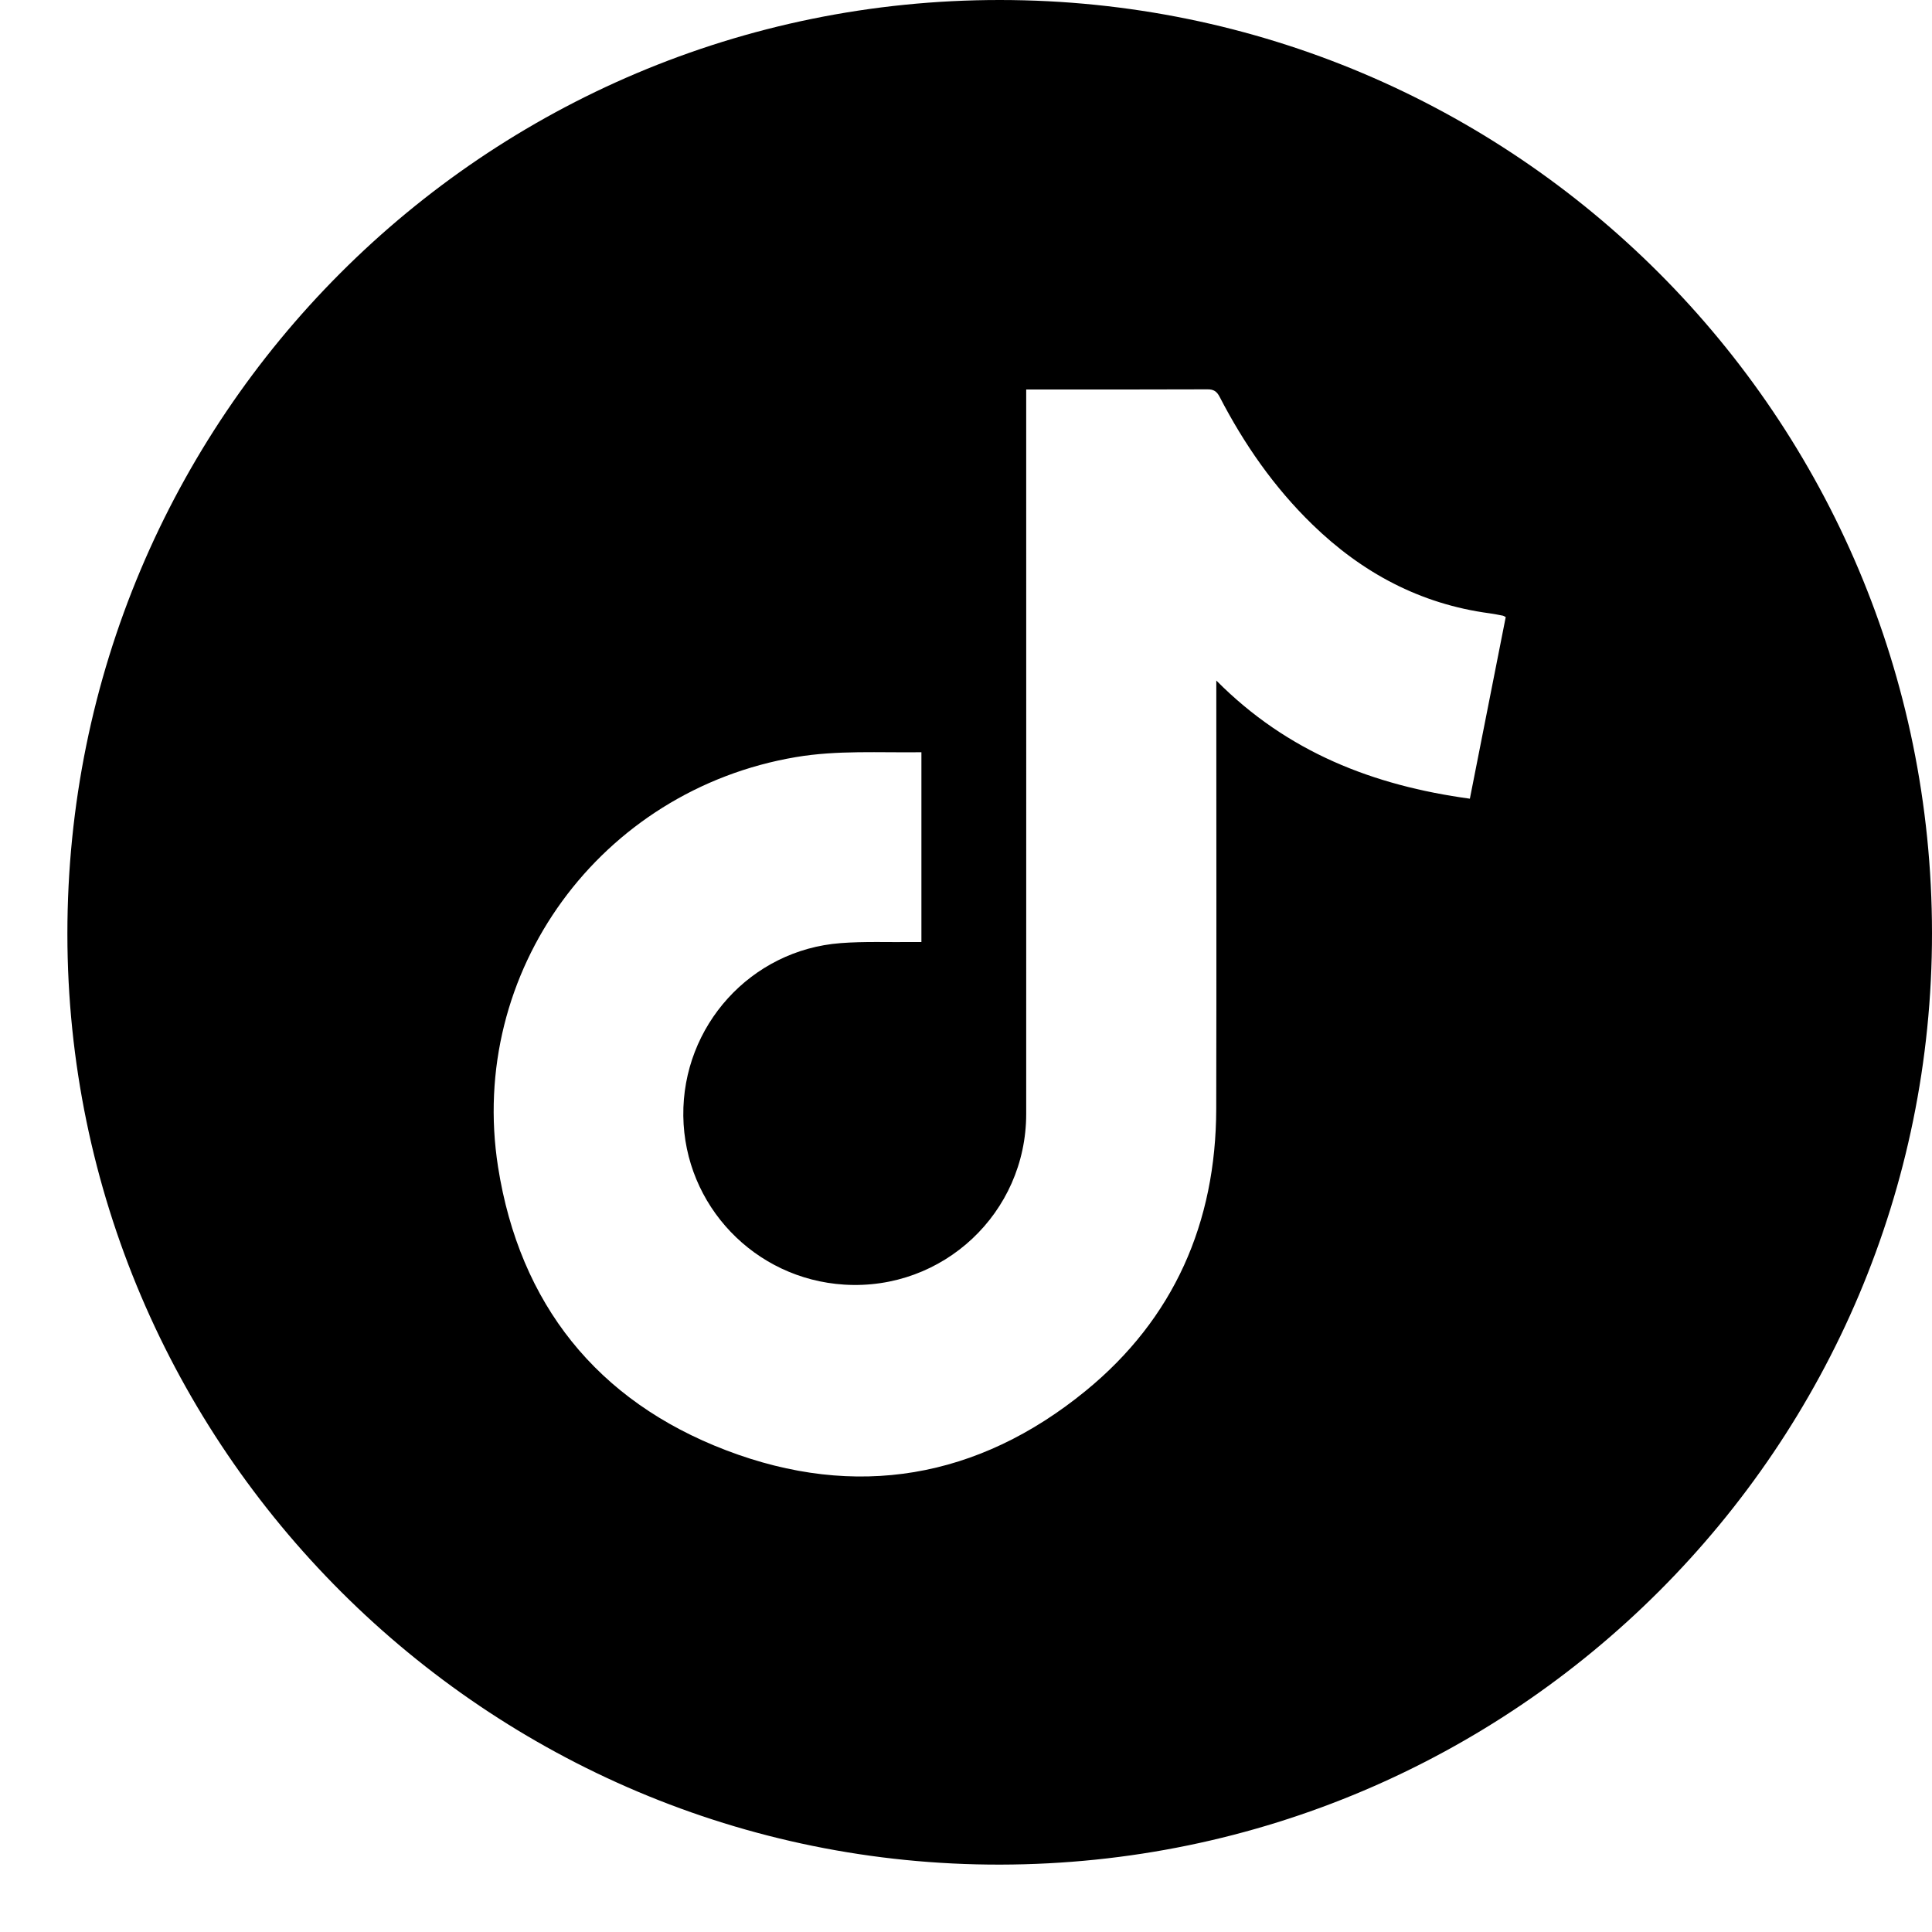 <svg width="25" height="25" viewBox="0 0 25 25" fill="none" xmlns="http://www.w3.org/2000/svg">
<path d="M25 12.071C25.004 18.717 19.606 24.116 12.944 24.128C6.301 24.14 0.874 18.726 0.872 12.085C0.87 5.402 6.267 -0.003 12.94 1.01592e-06C19.607 0.003 24.995 5.396 25 12.071H25ZM19.484 7.985C19.461 7.973 19.455 7.968 19.448 7.967C19.39 7.956 19.333 7.944 19.274 7.936C18.378 7.816 17.624 7.411 16.981 6.786C16.486 6.305 16.098 5.746 15.782 5.135C15.745 5.064 15.704 5.037 15.623 5.038C14.88 5.041 14.138 5.04 13.395 5.04C13.361 5.04 13.327 5.04 13.279 5.04V5.192C13.279 8.266 13.28 11.339 13.279 14.413C13.279 15.694 12.204 16.703 10.925 16.623C9.765 16.551 8.857 15.599 8.842 14.44C8.828 13.275 9.716 12.292 10.877 12.204C11.187 12.18 11.501 12.194 11.813 12.19C11.849 12.19 11.886 12.19 11.923 12.19V9.734C11.376 9.741 10.835 9.706 10.298 9.797C7.771 10.225 6.048 12.571 6.445 15.102C6.724 16.872 7.725 18.129 9.397 18.767C11.072 19.407 12.657 19.135 14.048 17.998C15.19 17.065 15.735 15.822 15.738 14.348C15.742 12.555 15.739 10.761 15.739 8.968C15.739 8.922 15.739 8.877 15.739 8.806C16.659 9.734 17.773 10.165 19.02 10.335C19.176 9.548 19.33 8.767 19.484 7.985L19.484 7.985Z" fill="black"/>
</svg>
